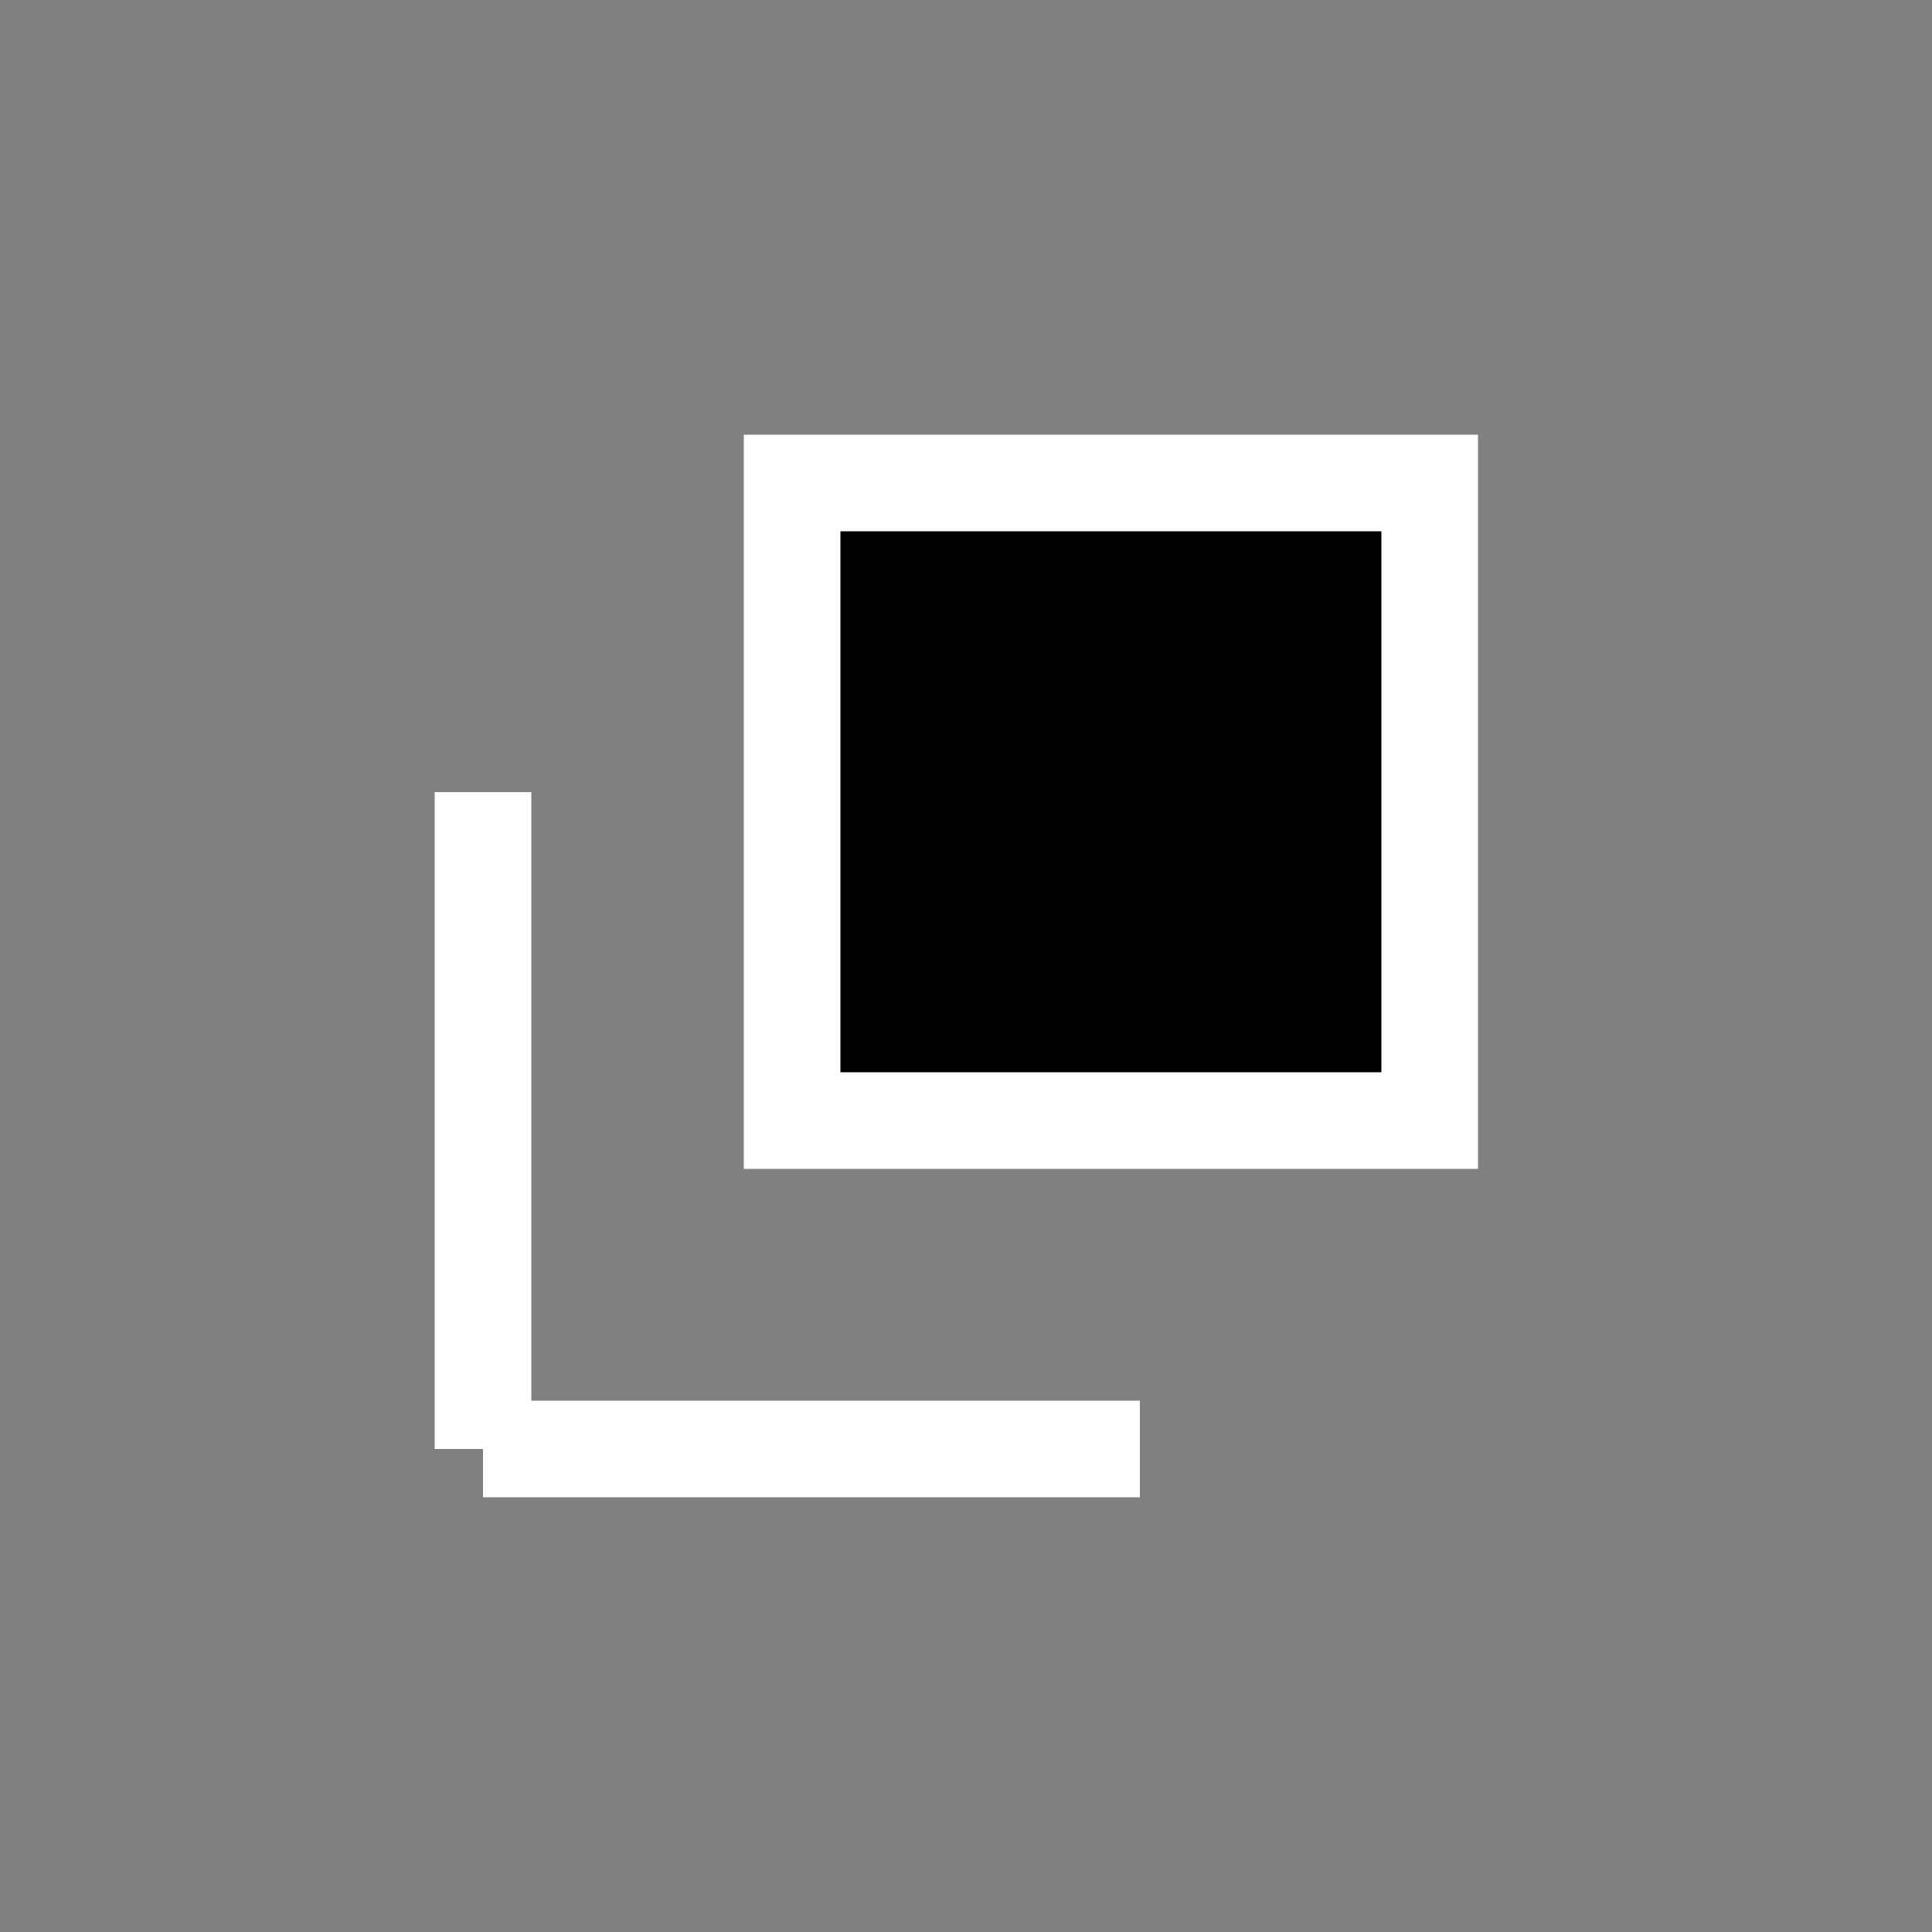 <svg width="100" height="100" xmlns="http://www.w3.org/2000/svg" xmlns:svg="http://www.w3.org/2000/svg" xmlns:xlink="http://www.w3.org/1999/xlink">
    <rect width="100%" height="100%" fill="#808080" stroke="none"/>
    <g class="layer">
        <rect fill="#0000" height="33" stroke="#fff" stroke-width="5" width="33" x="41" y="25" />
        <line fill="none" stroke="#fff" stroke-width="5" x1="25" x2="25" y1="41" y2="75" />
        <line fill="none" stroke="#fff" stroke-width="5" x1="25" x2="59" y1="75" y2="75" />
    </g>
</svg>